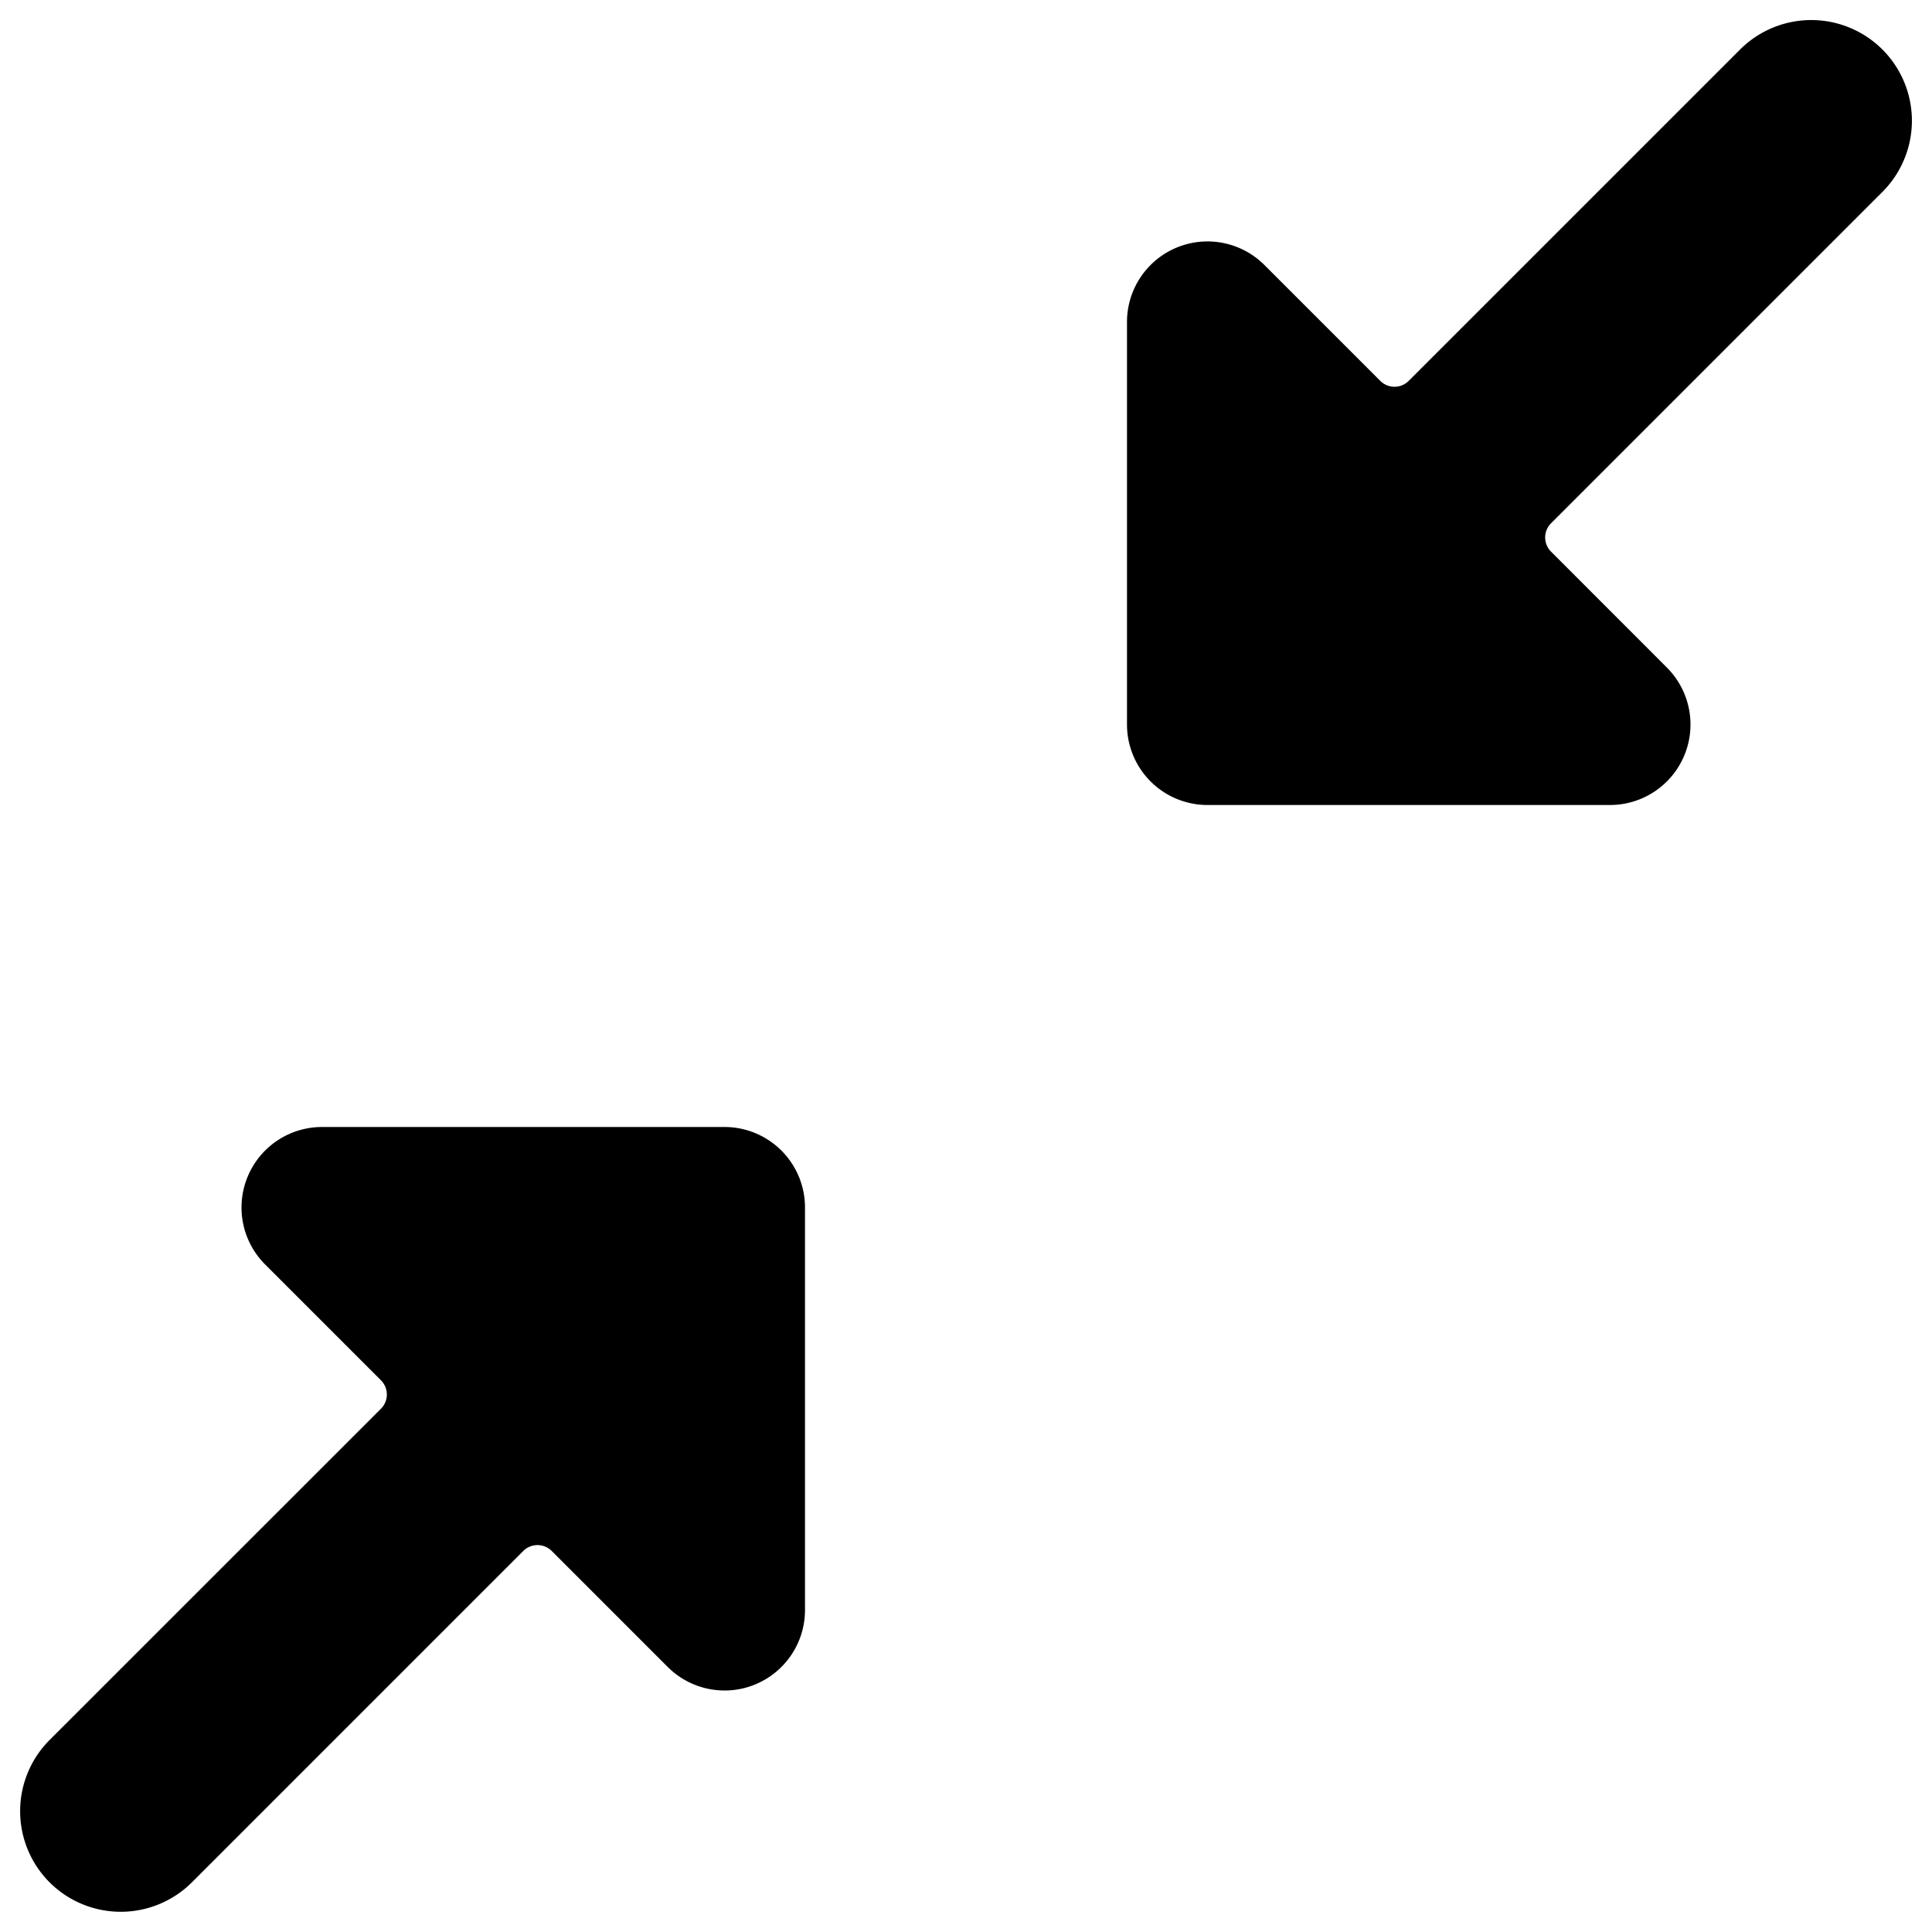 <svg xmlns="http://www.w3.org/2000/svg" viewBox="0 0 24 24"><title>shrink-2</title><path d="M.616,23.383a1.251,1.251,0,0,0,1.768,0L6.5,19.267a.25.25,0,0,1,.354,0l1.439,1.439A1,1,0,0,0,9,21a.987.987,0,0,0,.383-.076A1,1,0,0,0,10,20V15a1,1,0,0,0-1-1H4a1,1,0,0,0-.707,1.707l1.439,1.439a.25.25,0,0,1,0,.354L.616,21.615A1.251,1.251,0,0,0,.616,23.383Z"/><path d="M23.384.615a1.251,1.251,0,0,0-1.768,0L17.5,4.731a.25.25,0,0,1-.354,0L15.707,3.292A1,1,0,0,0,14,4V9a1,1,0,0,0,1,1h5a1,1,0,0,0,.707-1.707l-1.439-1.44a.249.249,0,0,1,0-.353l4.116-4.116A1.251,1.251,0,0,0,23.384.615Z"/></svg>